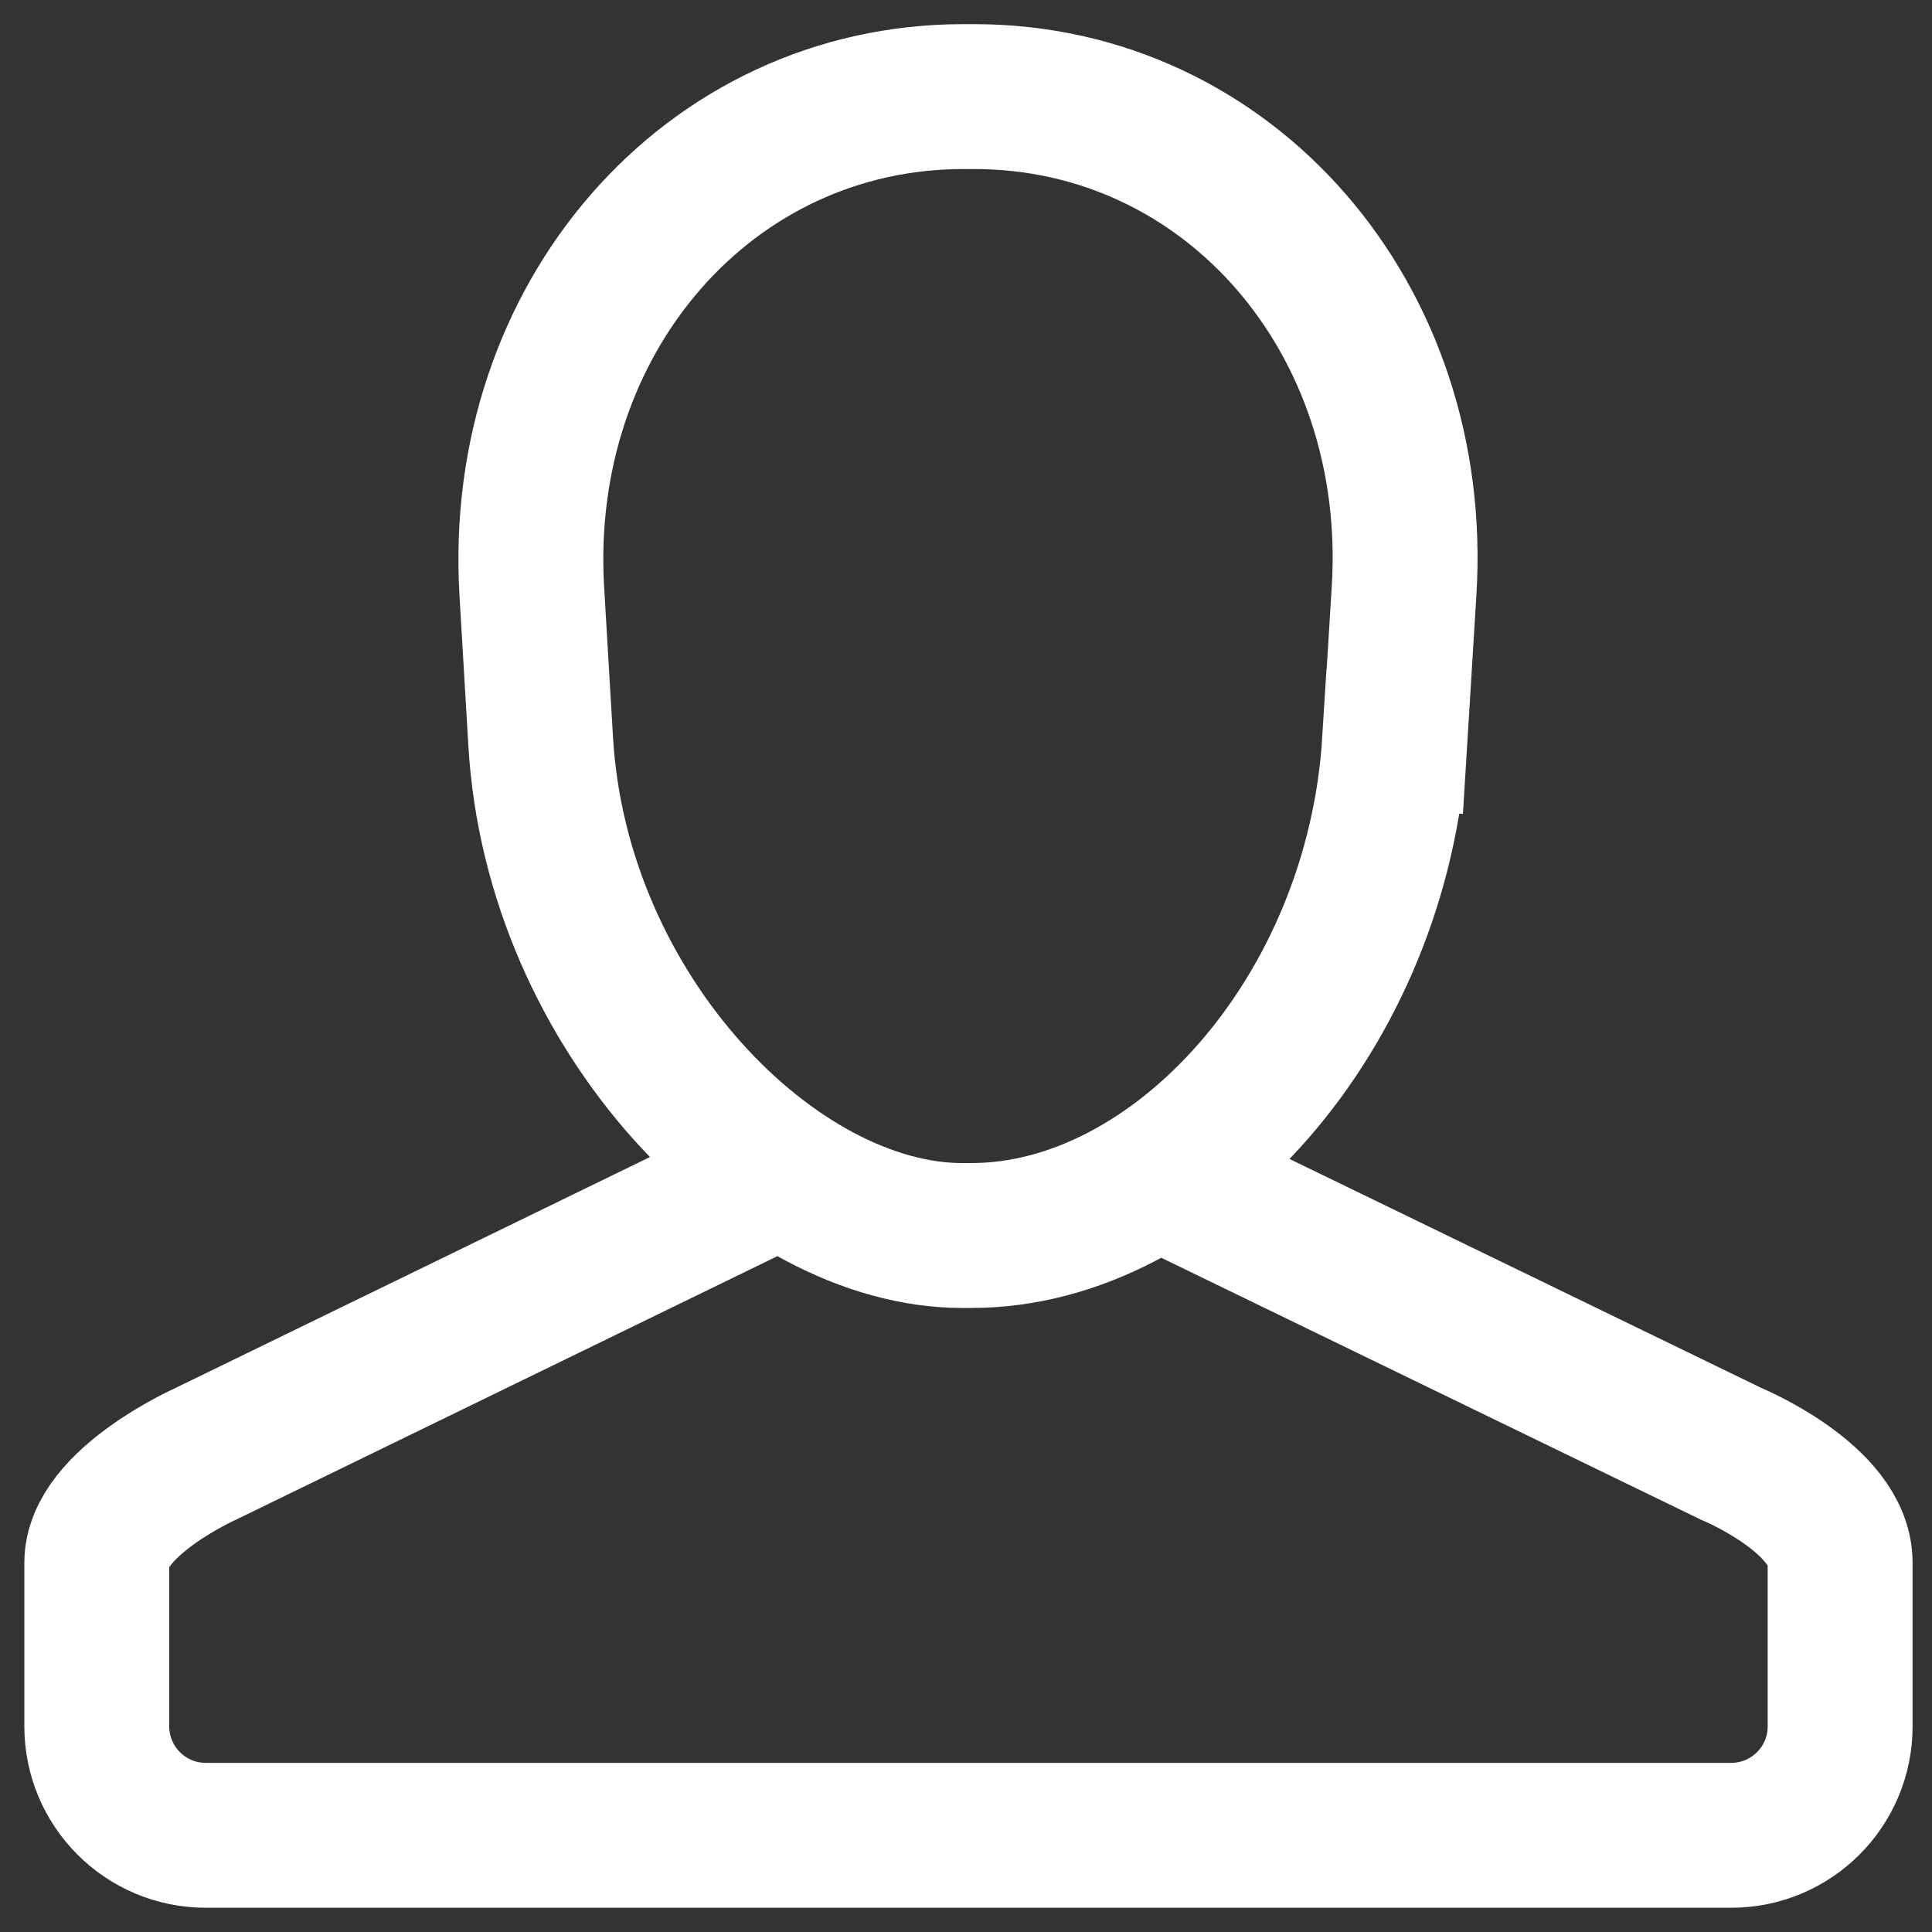<svg width="20" height="20" viewBox="0 0 20 20" xmlns="http://www.w3.org/2000/svg"><rect x="0" y="0" width="20" height="20" fill="#333333" stroke="none"/><path d="m7.942 12.221l-5.812 2.829s-1.128.503-1.128 1.128v1.693c0 .623.505 1.128 1.128 1.128h15.791c.624 0 1.128-.505 1.128-1.128v-1.693c0-.664-1.128-1.128-1.128-1.128l-5.767-2.799m2.283-4.577c-.175 2.825-2.254 5.116-4.381 5.116h-.095c-1.937 0-4.199-2.29-4.364-5.116l-.092-1.558c-.166-2.826 1.834-5.116 4.467-5.116h.112c2.633 0 4.626 2.291 4.451 5.116l-.096 1.558z" stroke="#fff" stroke-width="1.5" stroke-linecap="round" fill="none"/></svg>